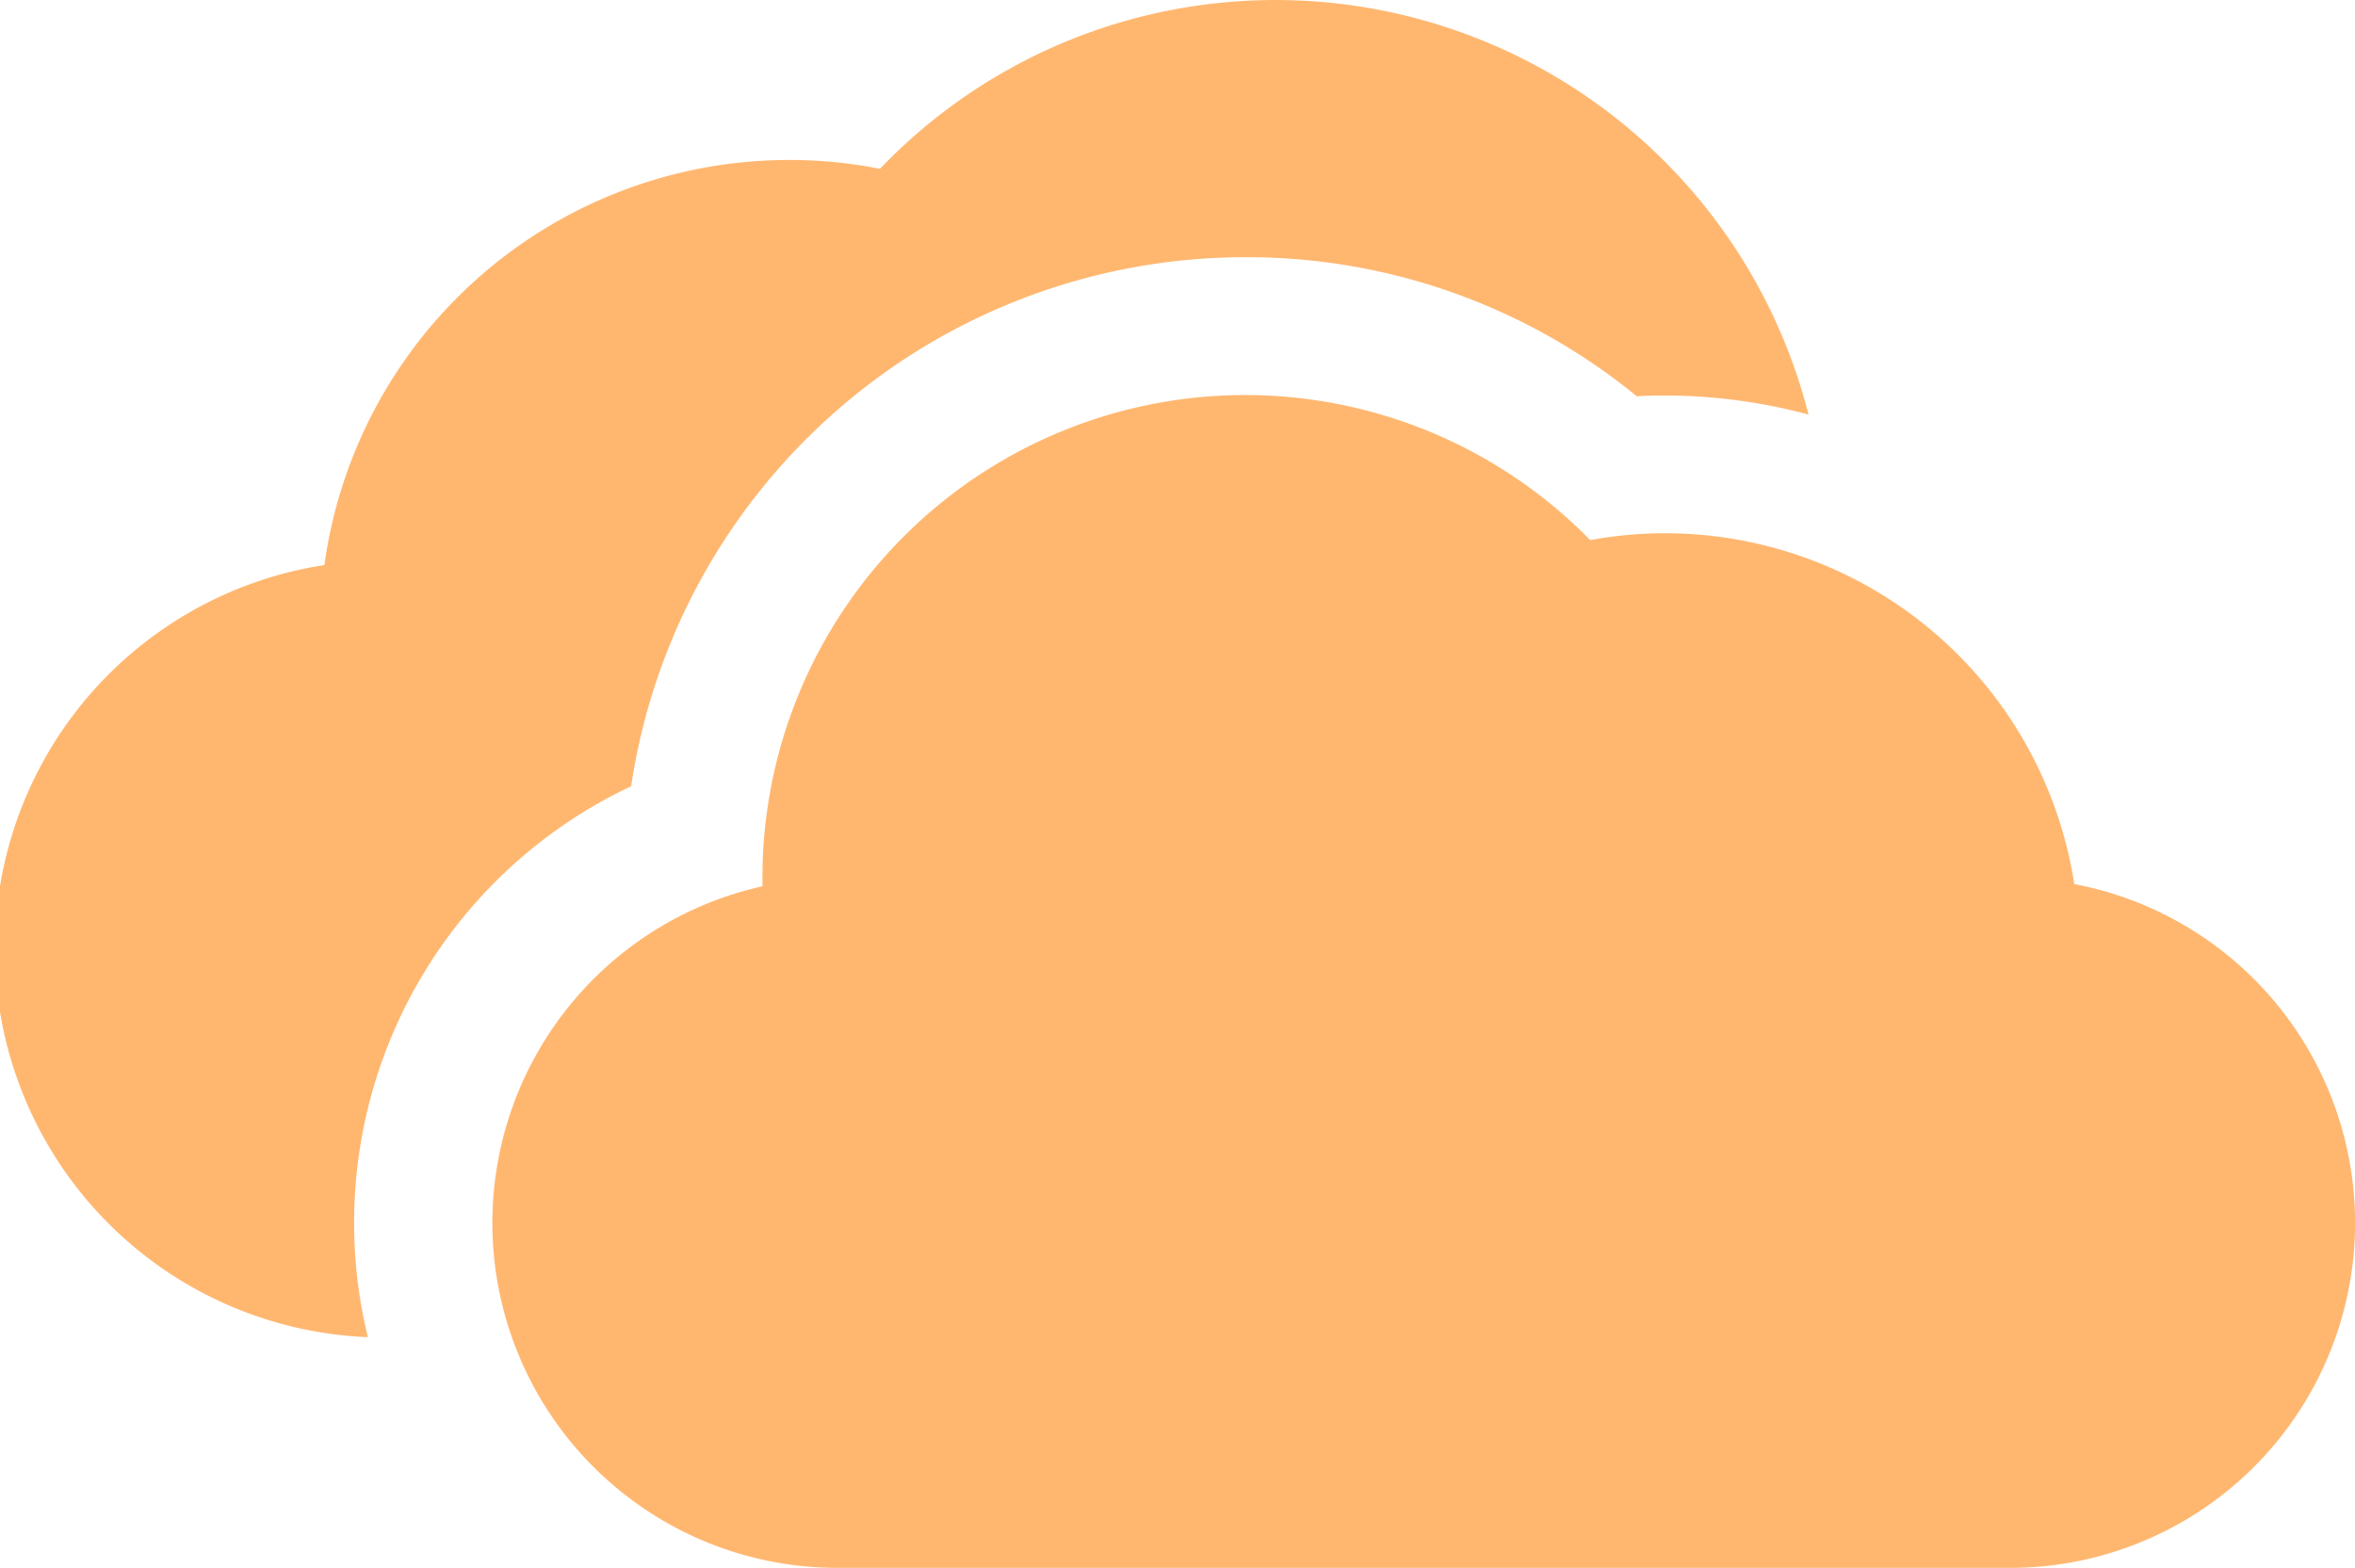 <svg xmlns="http://www.w3.org/2000/svg" width="20" height="13.32" viewBox="0 0 20 13.32">
  <g id="onedrive" transform="translate(0 -85.5)">
    <g id="Group_3089" data-name="Group 3089" transform="translate(0 85.5)">
      <g id="Group_3088" data-name="Group 3088">
        <path id="Path_6663" data-name="Path 6663" d="M10.838,85.5a4.7,4.7,0,0,0-.838.075,4.641,4.641,0,0,0-2.527,1.359A3.985,3.985,0,0,0,2.755,90.3a3.3,3.3,0,0,0,.369,6.559,4.1,4.1,0,0,1,2.236-4.68,5.274,5.274,0,0,1,5.216-4.494A5.225,5.225,0,0,1,13.9,88.866q.12-.006.24-.006a4.676,4.676,0,0,1,1.219.162A4.672,4.672,0,0,0,10.838,85.5Z" transform="translate(0 -85.5)" fill="#ffb770"/>
      </g>
    </g>
    <g id="Group_3091" data-name="Group 3091" transform="translate(4.18 88.859)">
      <g id="Group_3090" data-name="Group 3090">
        <path id="Path_6664" data-name="Path 6664" d="M120.436,175.652a3.516,3.516,0,0,0-4.111-2.923,4.1,4.1,0,0,0-7.03,2.872q0,.035,0,.069a2.93,2.93,0,0,0,.634,5.79h9.961a2.93,2.93,0,0,0,.545-5.809Z" transform="translate(-107 -171.5)" fill="#ffb770"/>
      </g>
    </g>
  </g>
</svg>
